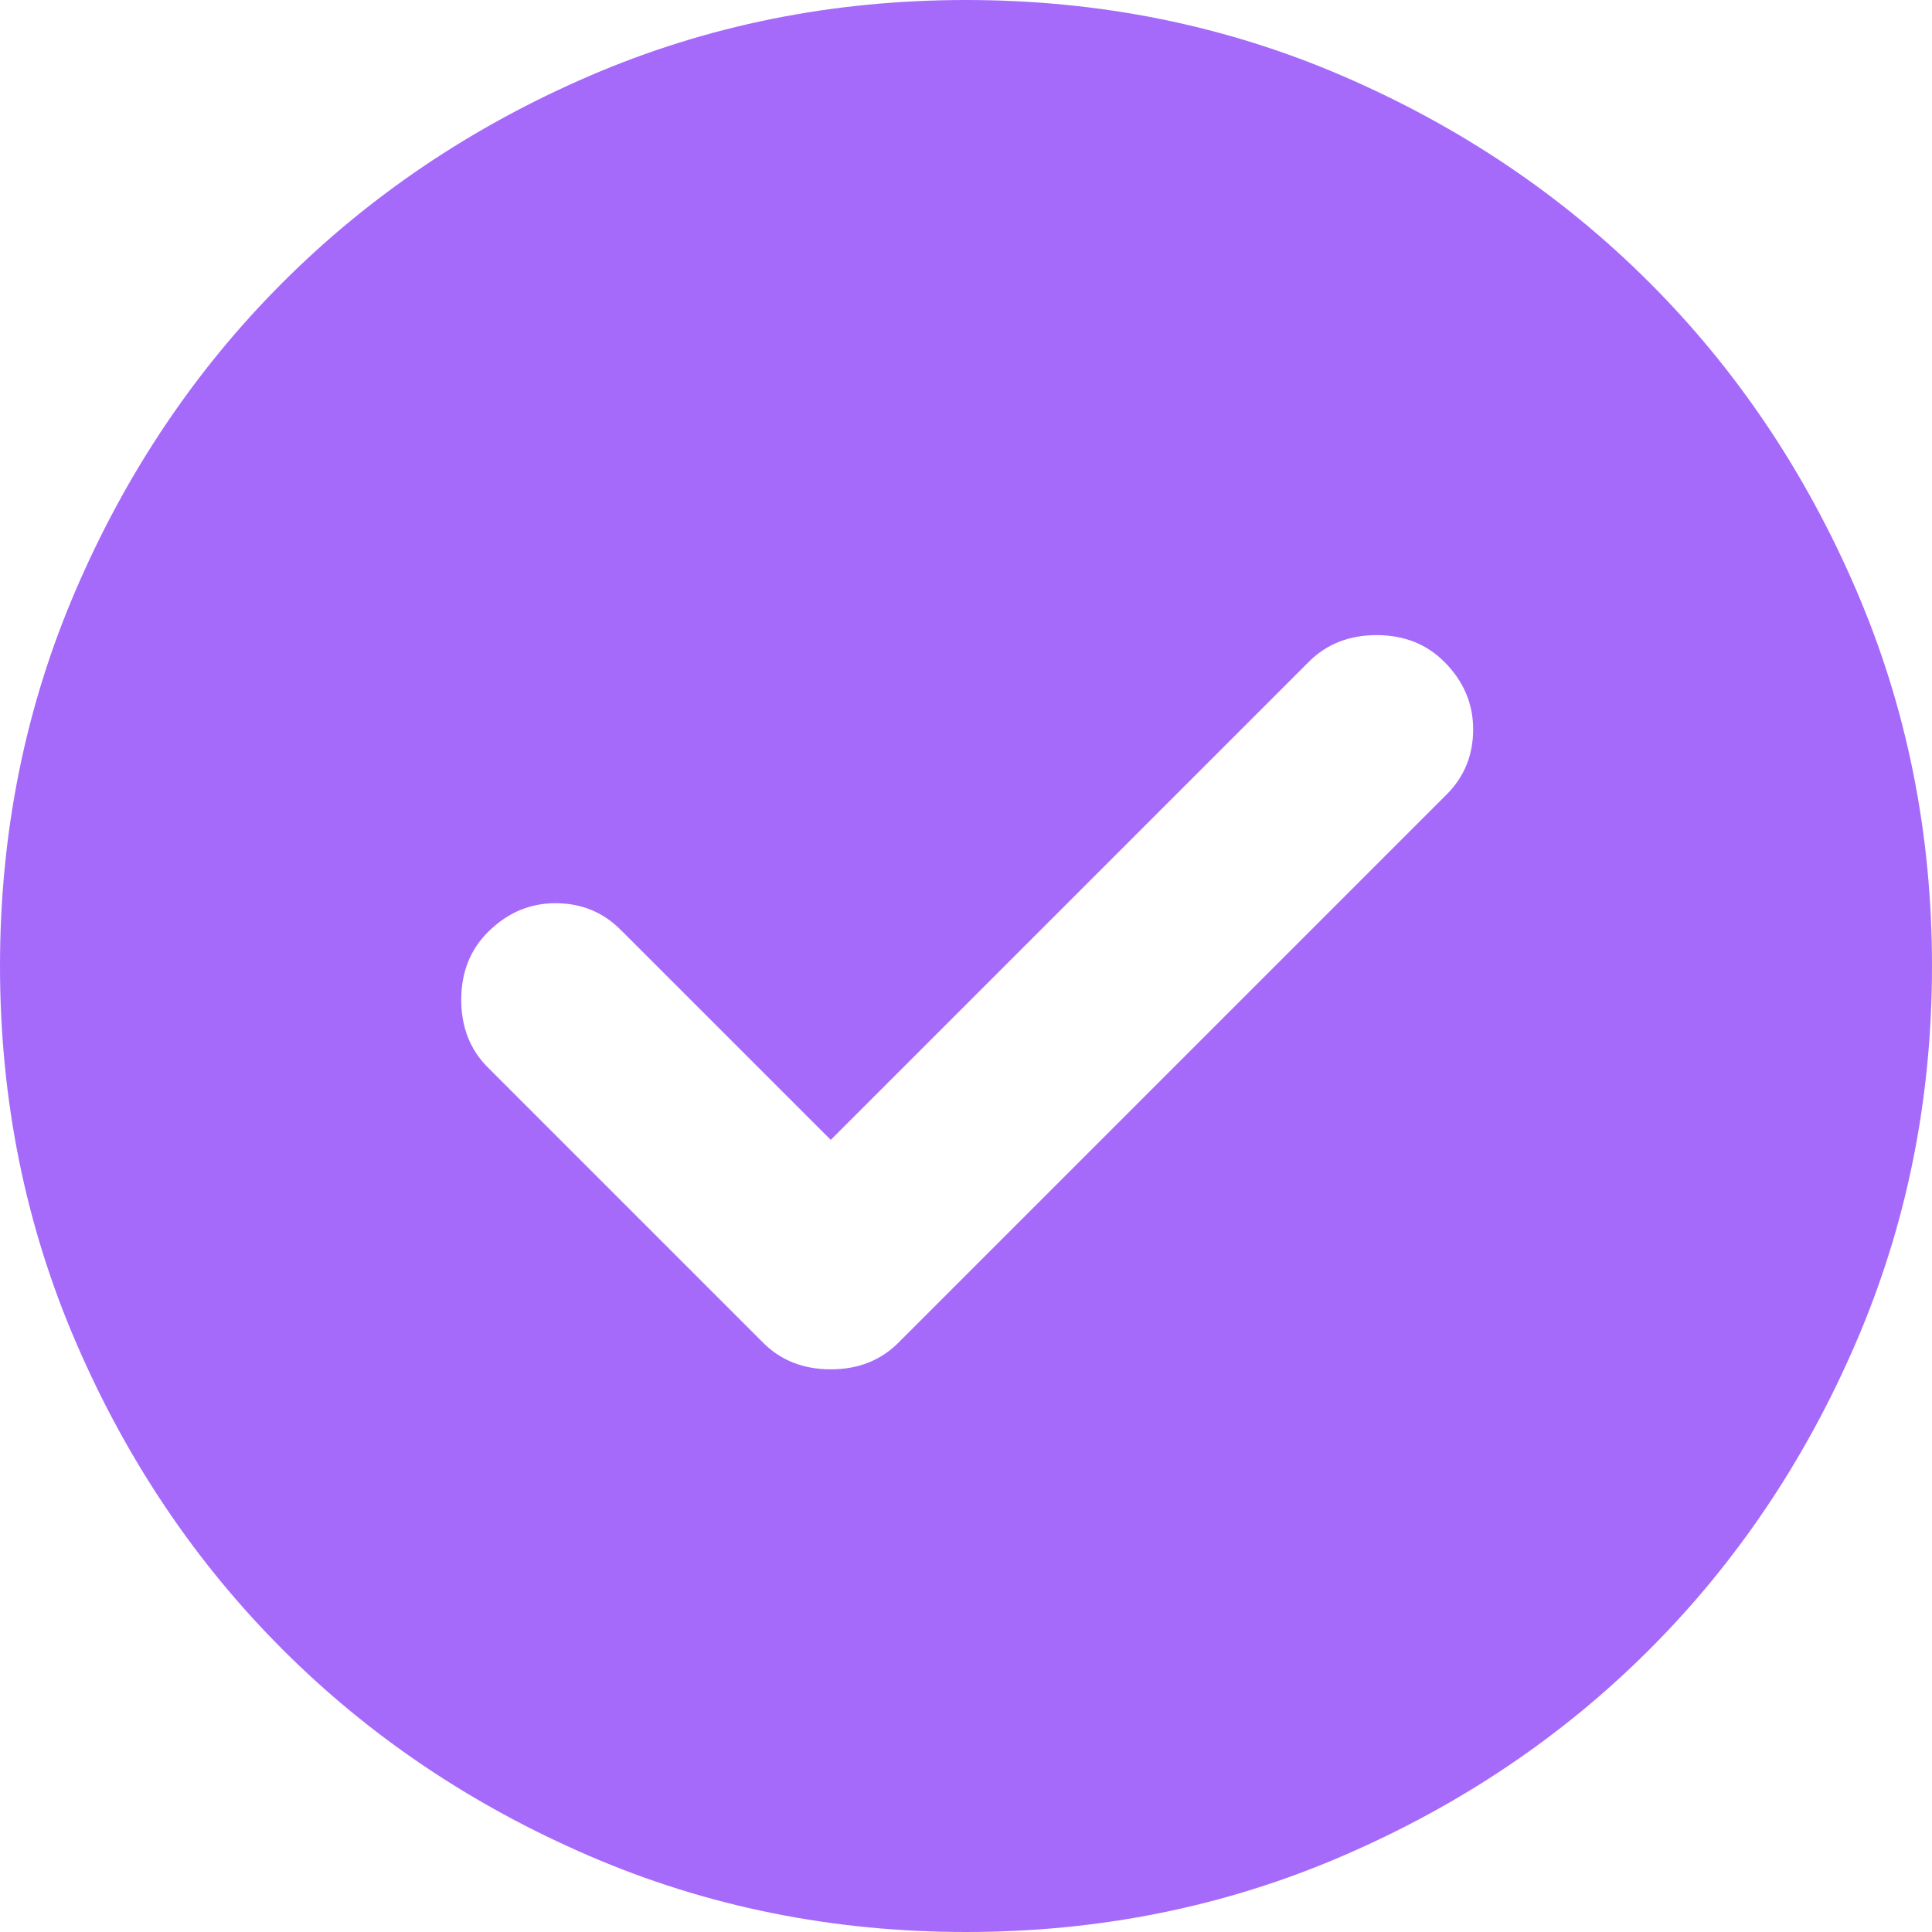 <svg width="38" height="38" viewBox="0 0 38 38" fill="none" xmlns="http://www.w3.org/2000/svg">
<path d="M16.34 22.42L12.207 18.288C11.859 17.939 11.432 17.765 10.925 17.765C10.418 17.765 9.975 17.955 9.595 18.335C9.247 18.683 9.072 19.127 9.072 19.665C9.072 20.203 9.247 20.647 9.595 20.995L15.01 26.41C15.358 26.758 15.802 26.933 16.34 26.933C16.878 26.933 17.322 26.758 17.67 26.41L28.453 15.627C28.801 15.279 28.975 14.852 28.975 14.345C28.975 13.838 28.785 13.395 28.405 13.015C28.057 12.667 27.613 12.492 27.075 12.492C26.537 12.492 26.093 12.667 25.745 13.015L16.34 22.42ZM19 38C16.372 38 13.902 37.501 11.59 36.503C9.278 35.506 7.268 34.153 5.558 32.443C3.848 30.733 2.494 28.722 1.497 26.41C0.499 24.098 0 21.628 0 19C0 16.372 0.499 13.902 1.497 11.59C2.494 9.278 3.848 7.268 5.558 5.558C7.268 3.848 9.278 2.493 11.59 1.495C13.902 0.498 16.372 0 19 0C21.628 0 24.098 0.498 26.41 1.495C28.722 2.493 30.733 3.848 32.443 5.558C34.153 7.268 35.506 9.278 36.503 11.59C37.501 13.902 38 16.372 38 19C38 21.628 37.501 24.098 36.503 26.41C35.506 28.722 34.153 30.733 32.443 32.443C30.733 34.153 28.722 35.506 26.41 36.503C24.098 37.501 21.628 38 19 38Z" fill="#A66AFB"/>
</svg>

